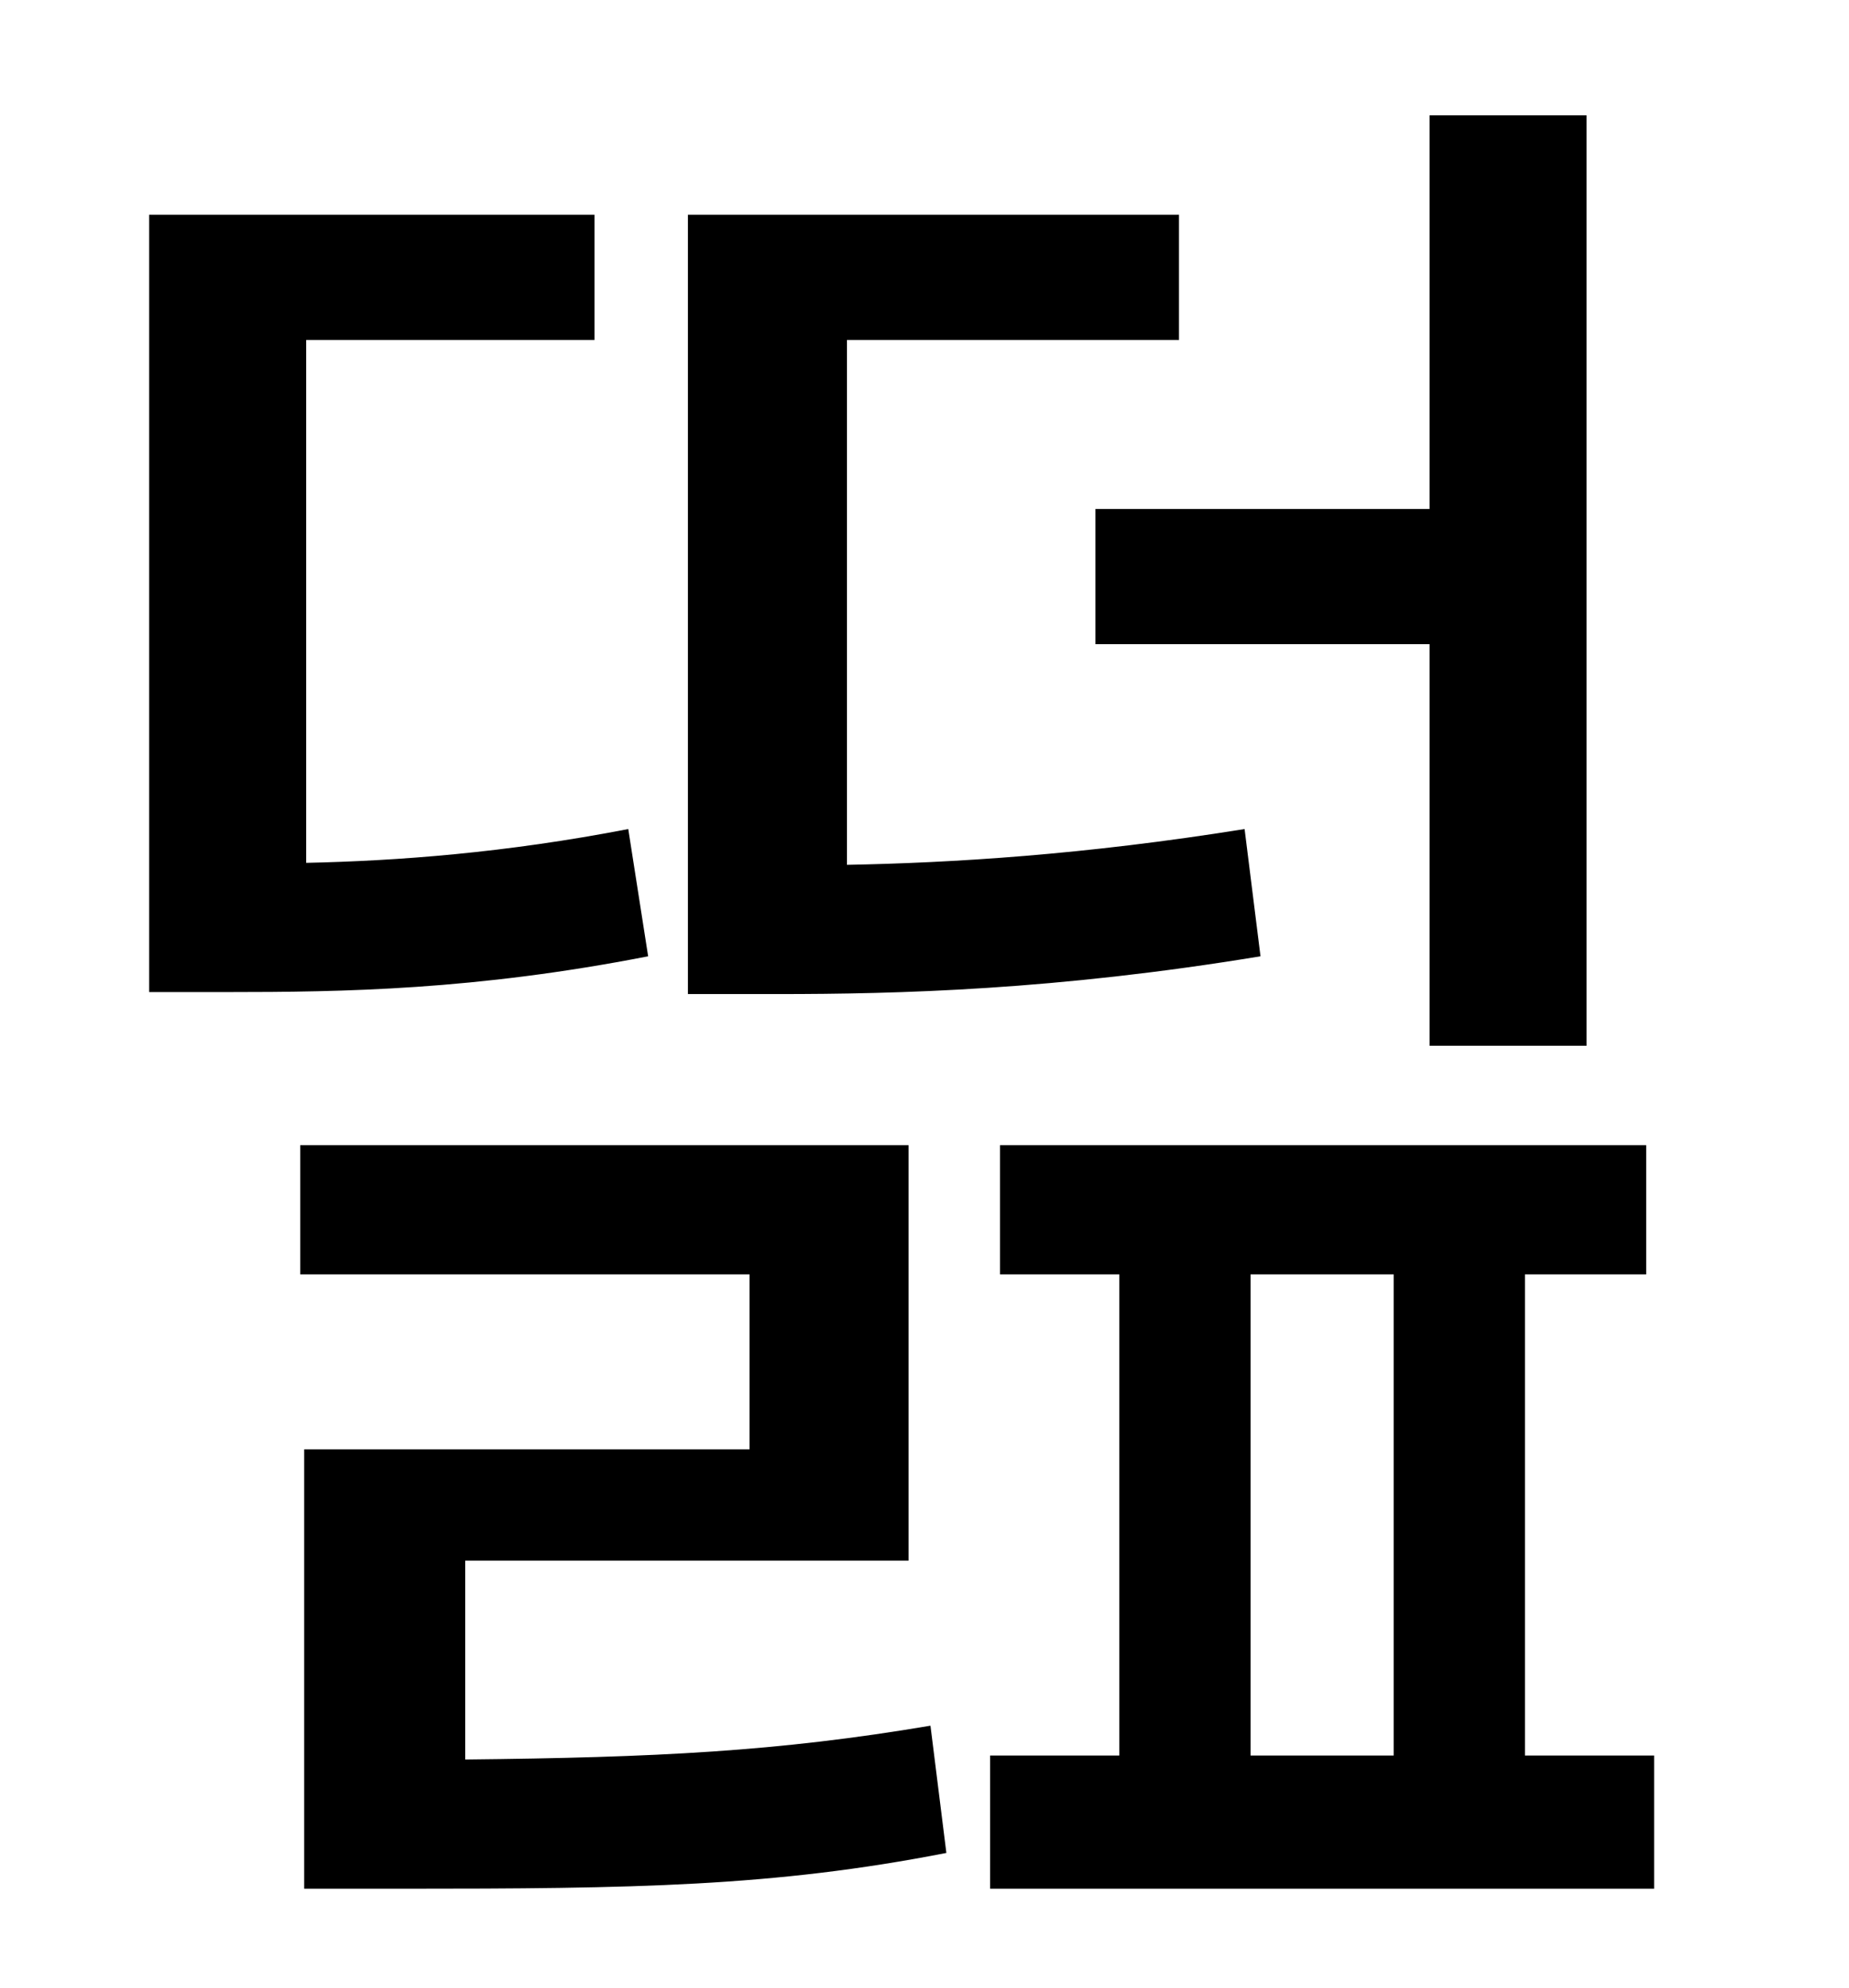 <?xml version="1.0" standalone="no"?>
<!DOCTYPE svg PUBLIC "-//W3C//DTD SVG 1.1//EN" "http://www.w3.org/Graphics/SVG/1.1/DTD/svg11.dtd" >
<svg xmlns="http://www.w3.org/2000/svg" xmlns:xlink="http://www.w3.org/1999/xlink" version="1.1" viewBox="-10 0 930 1000">
   <path fill="currentColor"
d="M541 256h168v-198h79v468h-79v-202h-168v-68zM616 417l8 64c-103 17 -182 19 -243 19h-45v-392h247v63h-167v264c53 -1 119 -5 200 -18zM306 417l10 64c-87 17 -153 18 -212 18h-39v-391h224v63h-145v263c46 -1 100 -5 162 -17zM224 785v100c96 -1 157 -4 234 -17l8 64
c-87 17 -157 18 -274 18h-49v-221h224v-88h-226v-65h306v209h-223zM619 641v242h72v-242h-72zM757 883h65v67h-334v-67h65v-242h-60v-65h325v65h-61v242z" />
</svg>
